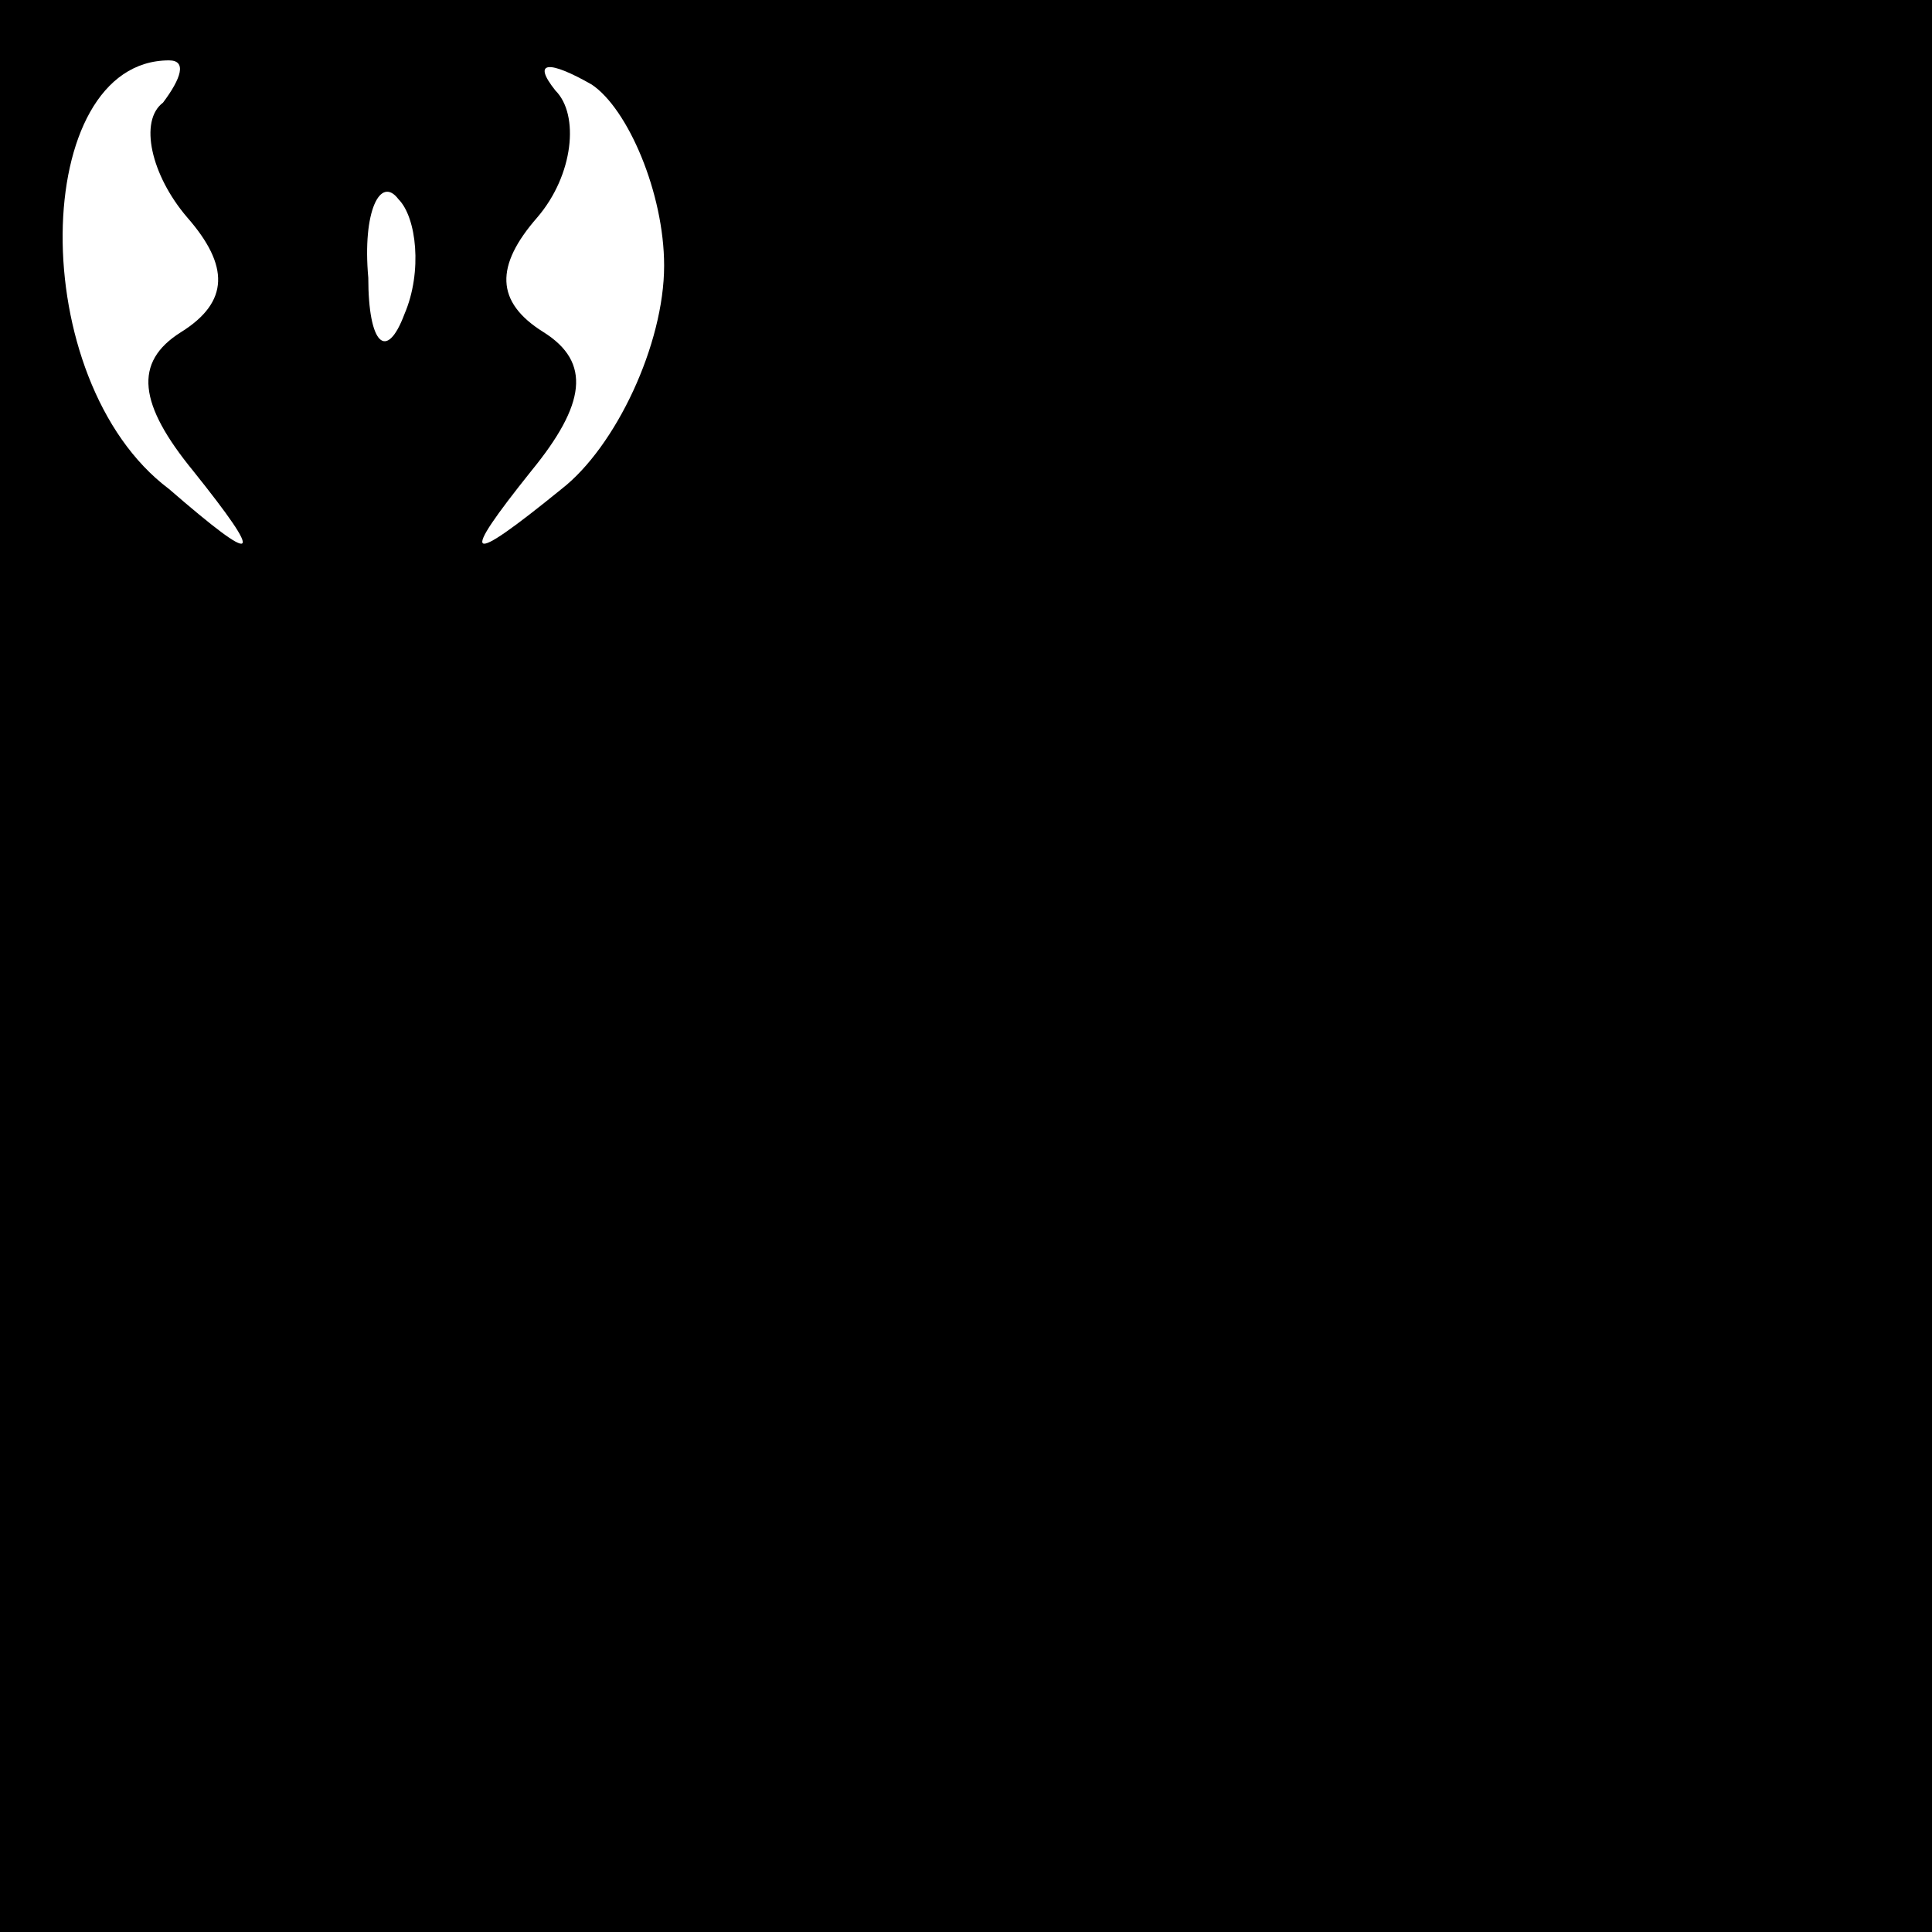 <?xml version="1.0" standalone="no"?>
<!DOCTYPE svg PUBLIC "-//W3C//DTD SVG 20010904//EN"
 "http://www.w3.org/TR/2001/REC-SVG-20010904/DTD/svg10.dtd">
<svg version="1.0" xmlns="http://www.w3.org/2000/svg"
 width="32pt" height="32pt" viewBox="0 0 32 32"
 preserveAspectRatio="xMidYMid meet">
<rect x="0" y="0" width="32" height="32" fill="#808080" stroke="none"/>
<g transform="translate(0,32) scale(0.1,-0.1)"
fill="#000000" stroke="none">
<path fill="#000000" stroke="none" d="M0 160 l0 -160 160 0 160 0 0 160 0
160 -160 0 -160 0 0 -160z"/>
<path fill="#ffffff" stroke="none" d="M27 303 c-4 -3 -2 -12 4 -19 7 -8 7
-14 -1 -19 -8 -5 -7 -12 2 -23 12 -15 11 -16 -4 -3 -24 18 -23 71 0 71 3 0 2
-3 -1 -7z"/>
<path fill="#ffffff" stroke="none" d="M110 276 c0 -13 -8 -30 -17 -37 -16
-13 -17 -12 -5 3 9 11 10 18 2 23 -8 5 -8 11 -1 19 6 7 7 17 3 21 -4 5 -1 5 6
1 6 -4 12 -18 12 -30z"/>
<path fill="#ffffff" stroke="none" d="M67 268 c-3 -8 -6 -5 -6 6 -1 11 2 17
5 13 3 -3 4 -12 1 -19z"/>
</g>
</svg>
